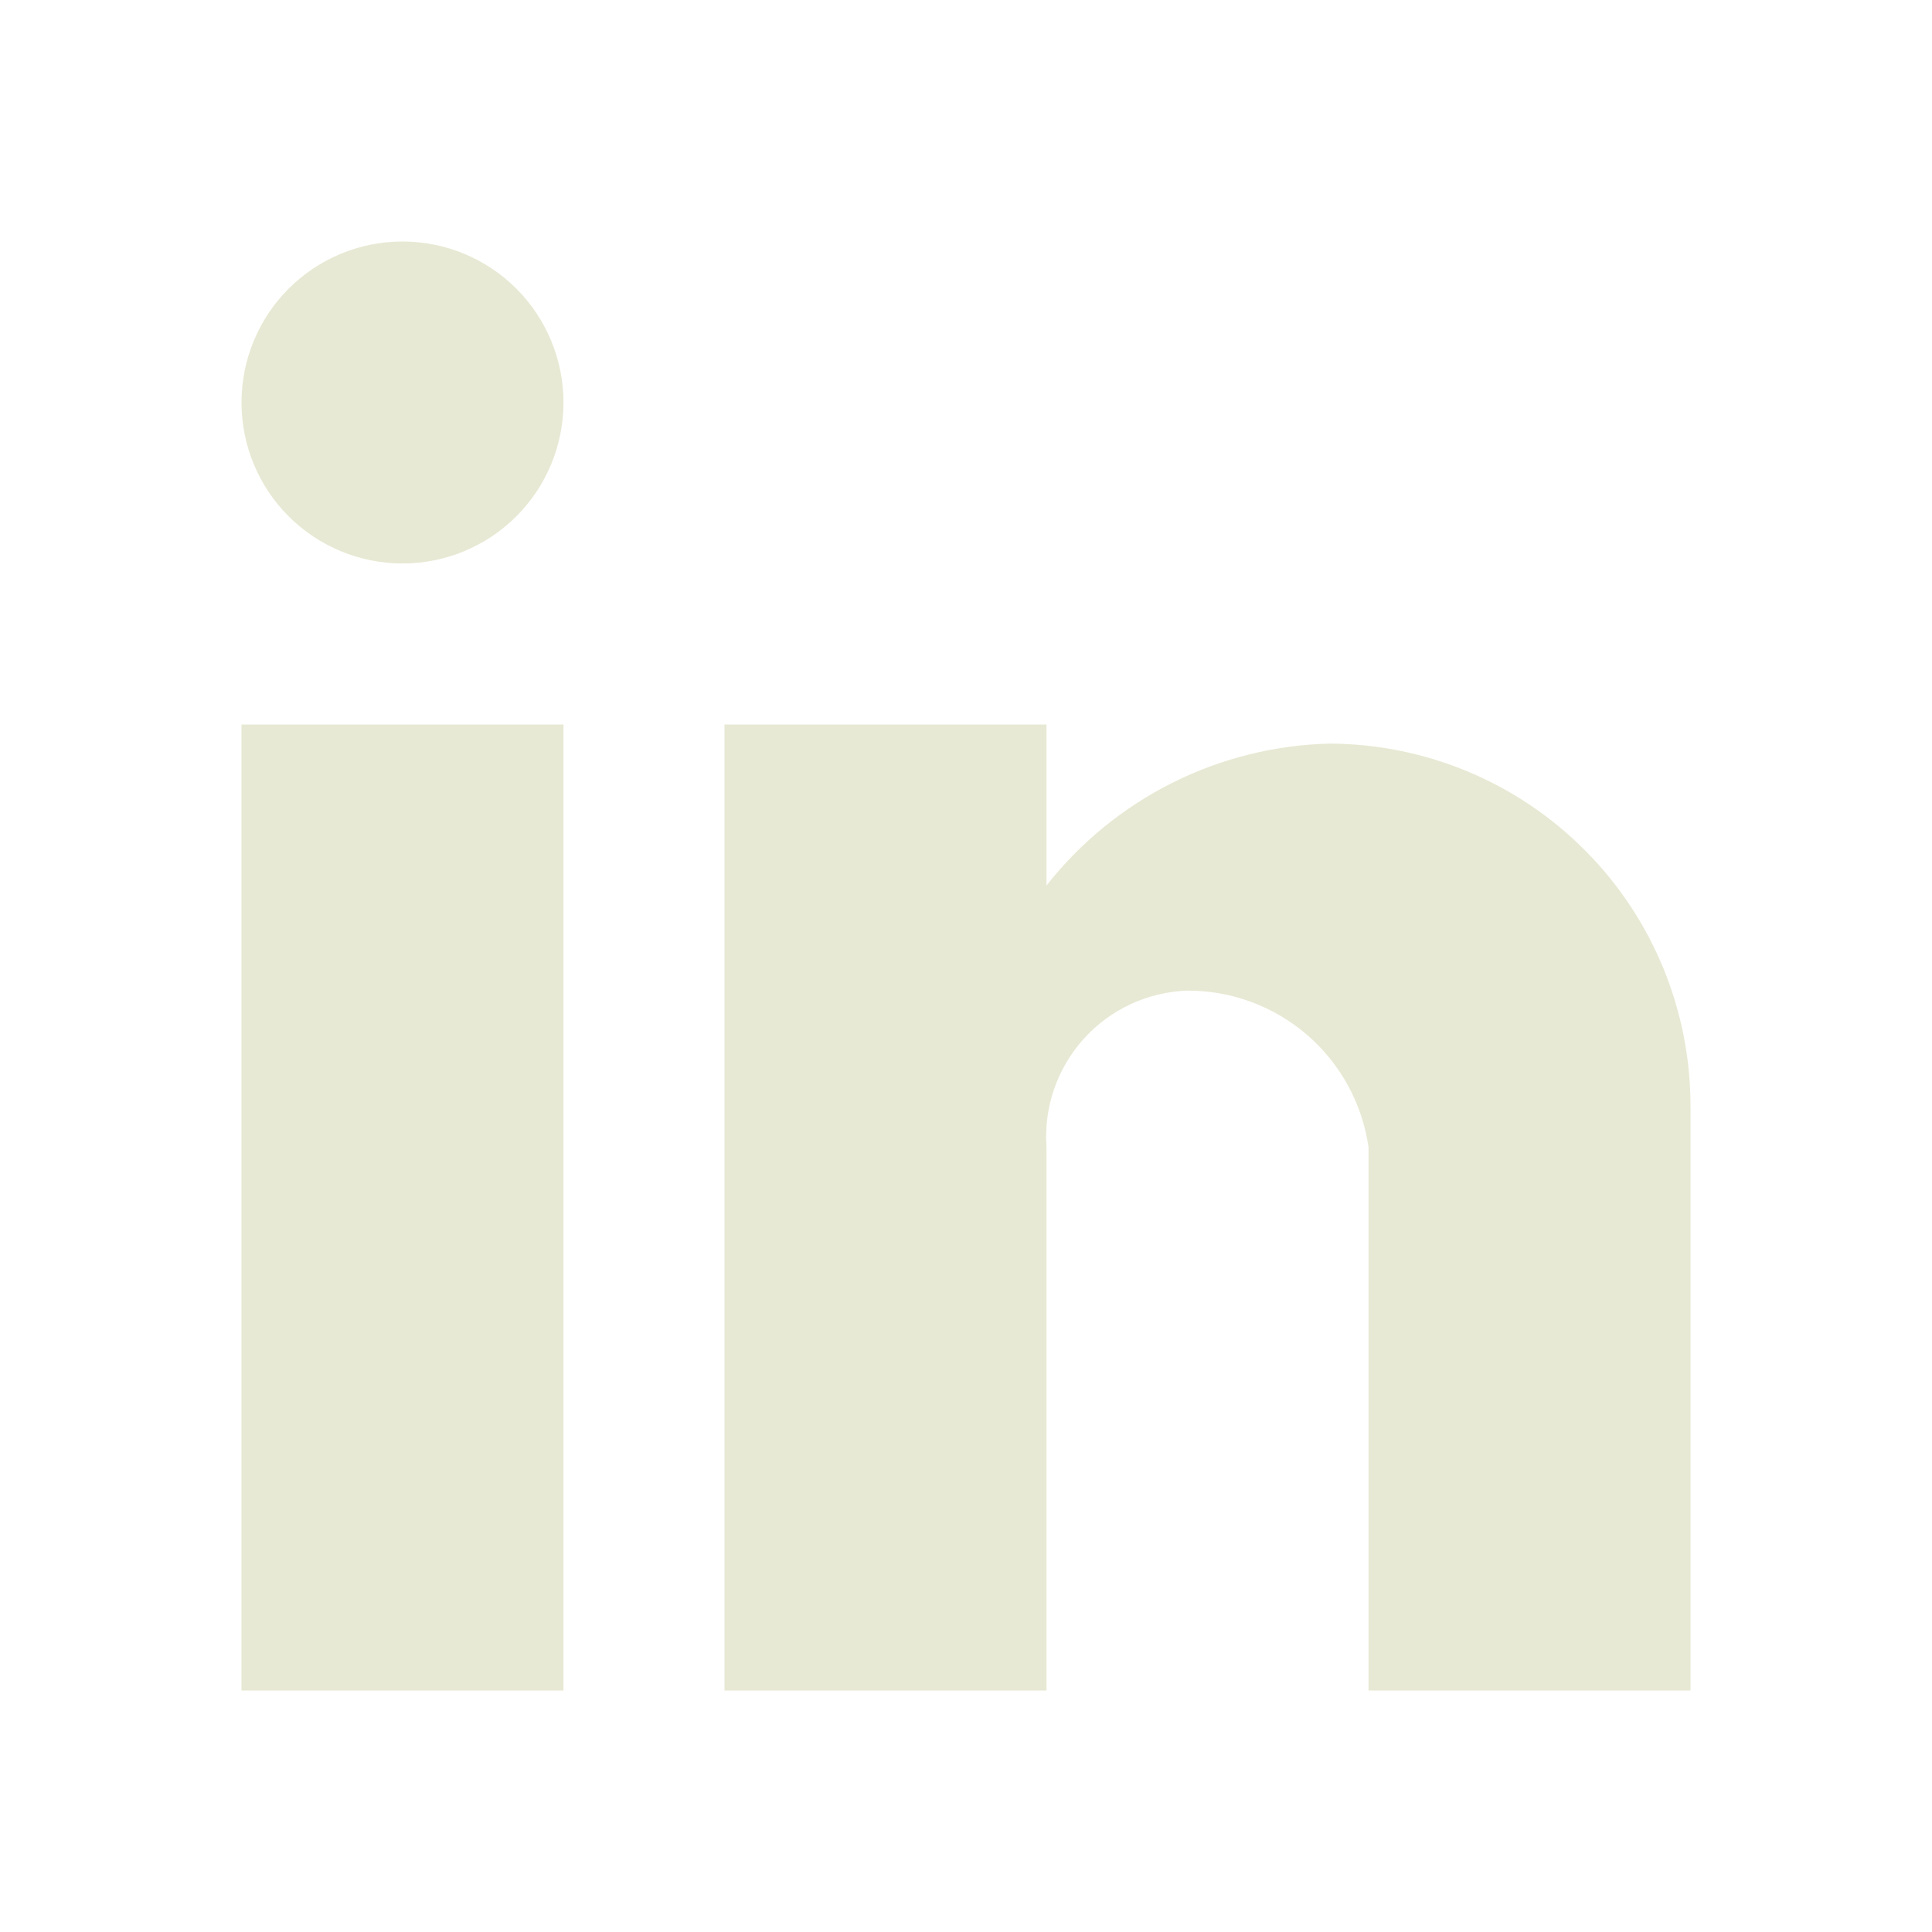 <svg width="50" height="50" viewBox="0 0 50 50" fill="none" xmlns="http://www.w3.org/2000/svg">
<path d="M27.083 43.75H18.75V18.75H27.083V22.917C27.961 21.801 29.074 20.892 30.344 20.257C31.613 19.622 33.008 19.276 34.427 19.244C36.909 19.258 39.285 20.255 41.032 22.018C42.78 23.78 43.757 26.164 43.75 28.646V43.75H35.417V29.688C35.255 28.562 34.693 27.532 33.833 26.788C32.973 26.044 31.873 25.635 30.735 25.637C30.226 25.654 29.726 25.772 29.264 25.987C28.802 26.201 28.388 26.506 28.047 26.885C27.706 27.263 27.445 27.706 27.279 28.188C27.113 28.669 27.047 29.18 27.083 29.688V43.75ZM14.583 43.75H6.25V18.75H14.583V43.75ZM10.417 14.583C9.312 14.583 8.252 14.144 7.47 13.363C6.689 12.582 6.25 11.522 6.25 10.417C6.25 9.312 6.689 8.252 7.47 7.47C8.252 6.689 9.312 6.25 10.417 6.25C11.522 6.25 12.582 6.689 13.363 7.47C14.144 8.252 14.583 9.312 14.583 10.417C14.583 11.522 14.144 12.582 13.363 13.363C12.582 14.144 11.522 14.583 10.417 14.583Z" fill="#E8E9D4"/>
</svg>
